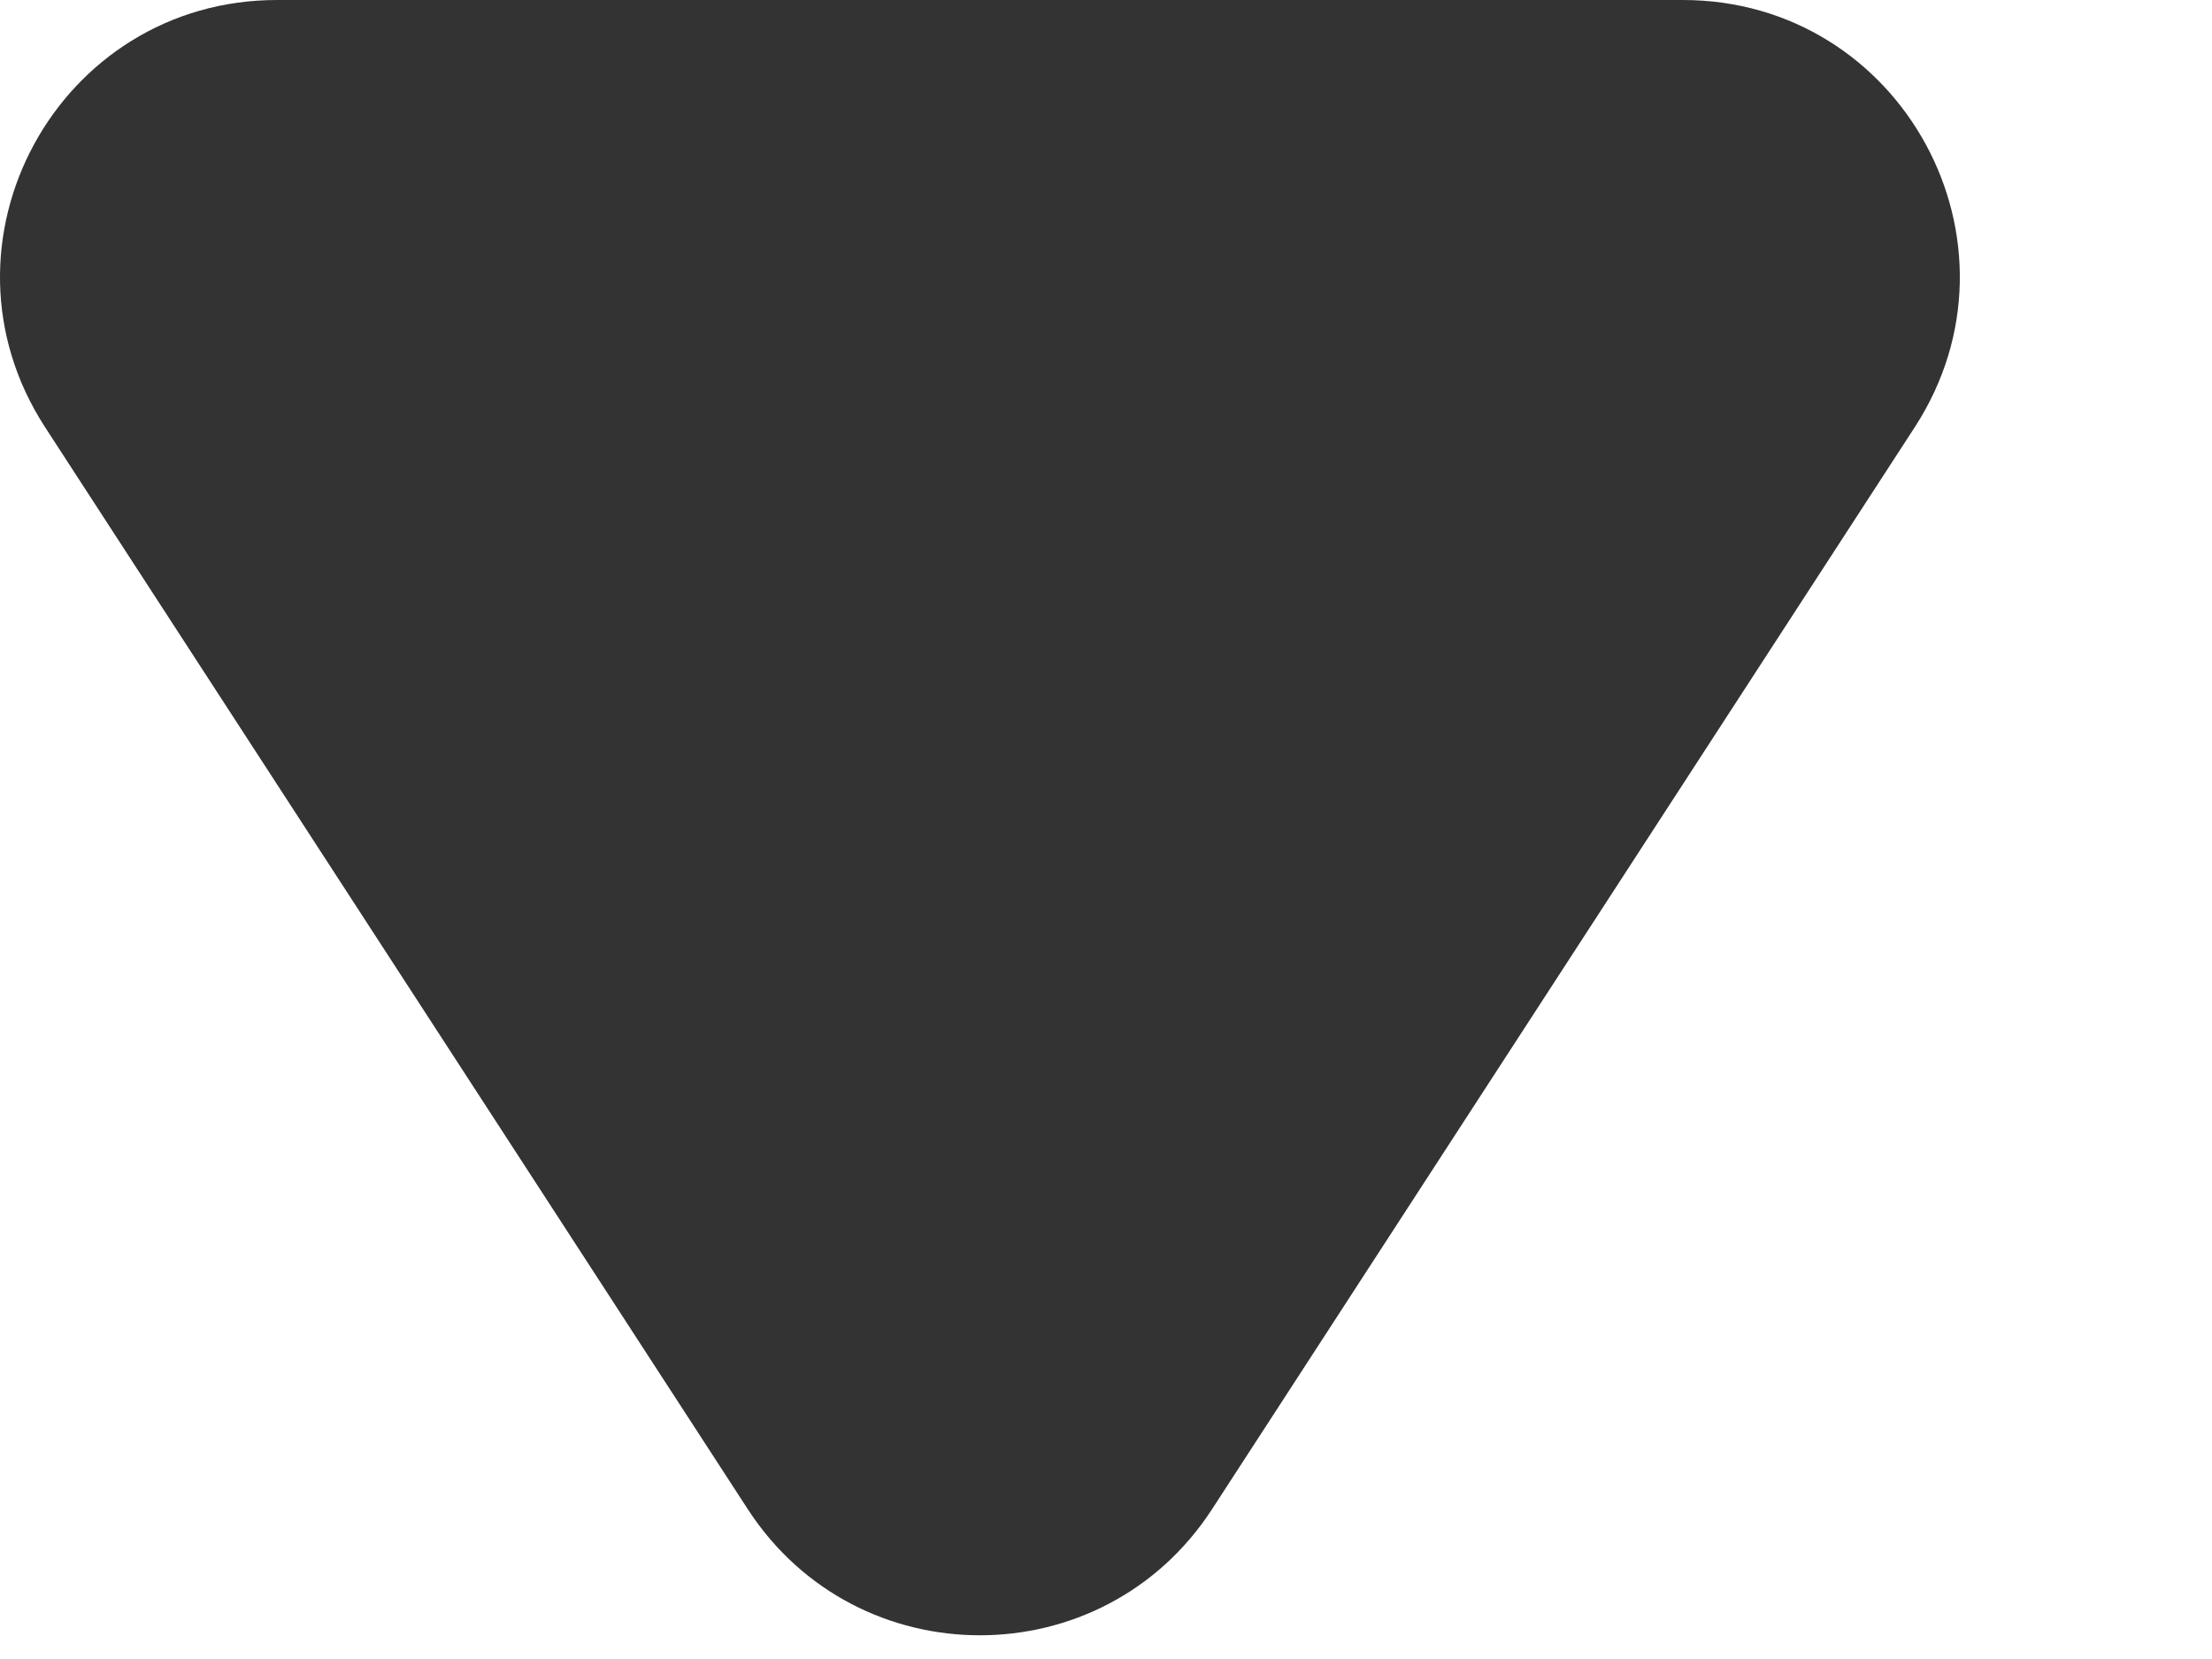 <svg width="8" height="6" viewBox="0 0 8 6" fill="none" xmlns="http://www.w3.org/2000/svg">
<path d="M4.383 5.459C3.988 6.066 3.1 6.066 2.705 5.459L0.163 1.545C-0.269 0.879 0.208 0 1.002 0H6.086C6.88 0 7.357 0.879 6.925 1.545L4.383 5.459Z" fill="#333333"/>
</svg>
